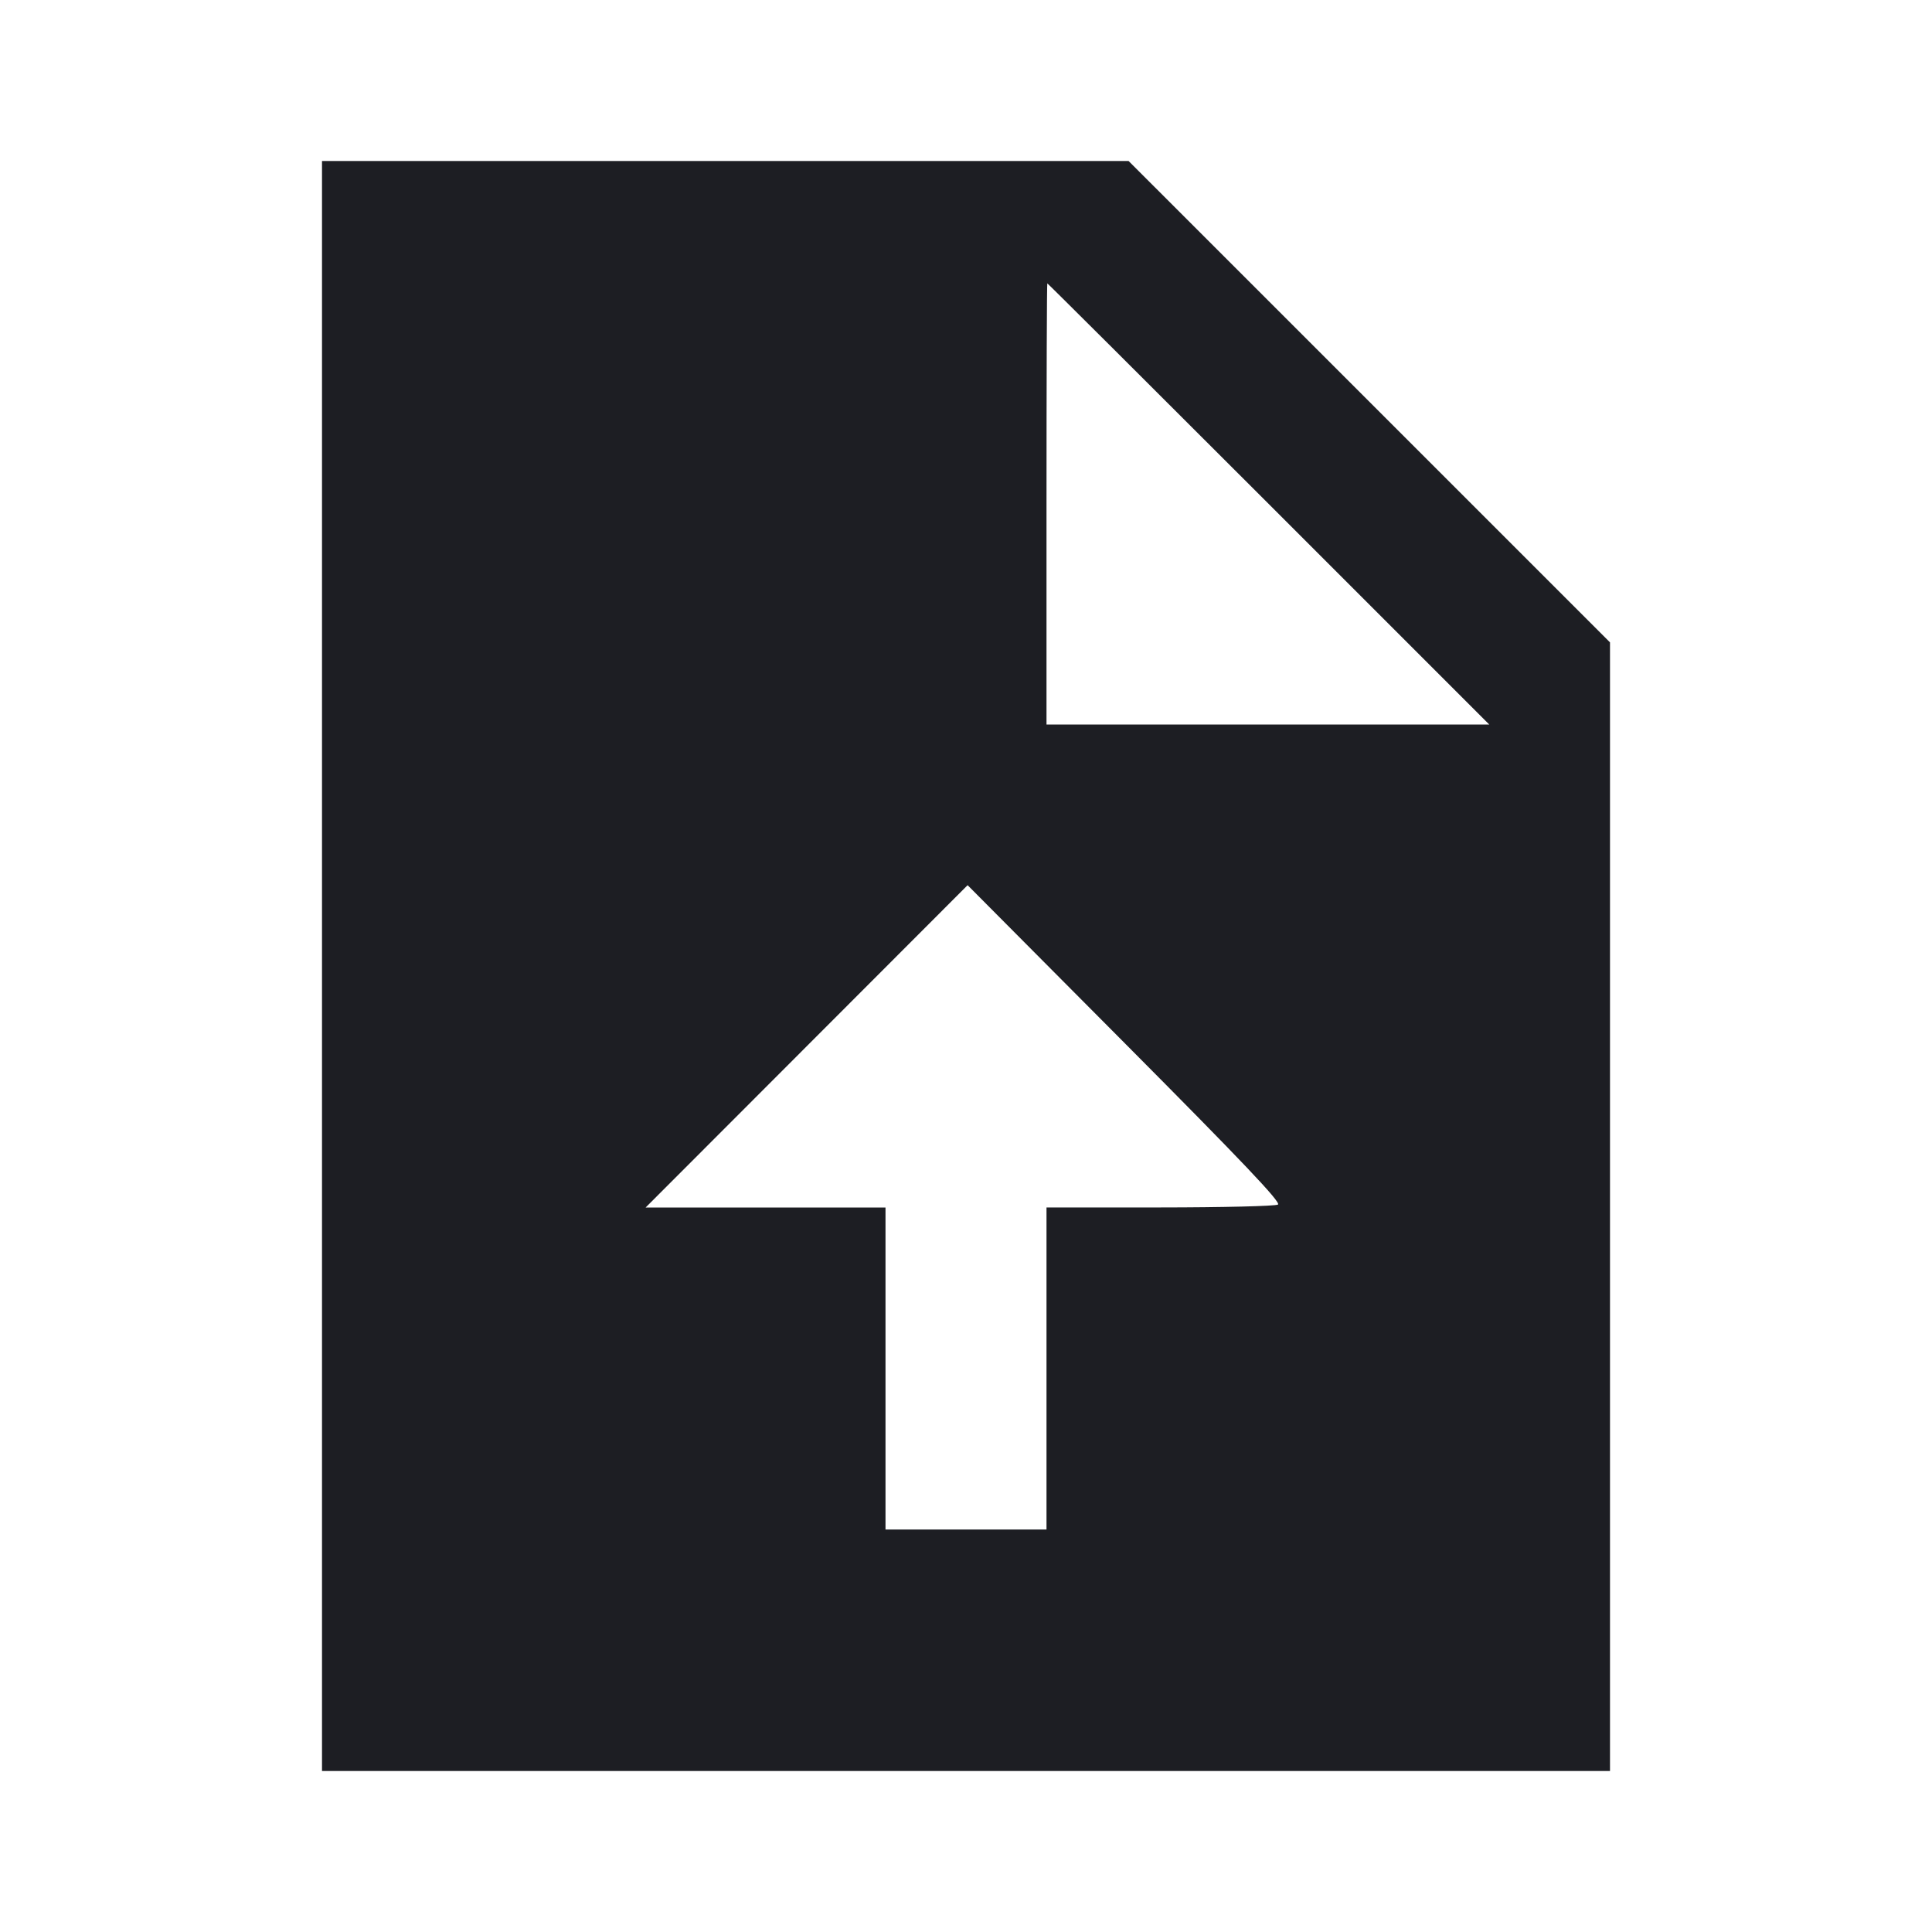<svg viewBox="0 0 2400 2400" fill="none" xmlns="http://www.w3.org/2000/svg"><path d="M400.000 1200.000 L 400.000 2200.000 1200.000 2200.000 L 2000.000 2200.000 2000.000 1498.990 L 2000.000 797.980 1700.990 498.990 L 1401.980 200.000 900.990 200.000 L 400.000 200.000 400.000 1200.000 M1576.000 626.000 L 1849.978 900.000 1574.989 900.000 L 1300.000 900.000 1300.000 626.000 C 1300.000 475.300,1300.455 352.000,1301.011 352.000 C 1301.567 352.000,1425.312 475.300,1576.000 626.000 M1587.542 1496.368 C 1584.494 1498.298,1518.550 1499.905,1441.000 1499.939 L 1300.000 1500.000 1300.000 1700.000 L 1300.000 1900.000 1200.000 1900.000 L 1100.000 1900.000 1100.000 1700.000 L 1100.000 1500.000 951.015 1500.000 L 802.030 1500.000 1002.015 1299.801 L 1202.000 1099.602 1397.542 1296.230 C 1543.720 1443.219,1591.685 1493.744,1587.542 1496.368 " fill="#1D1E23" stroke="none" fill-rule="evenodd"/></svg>